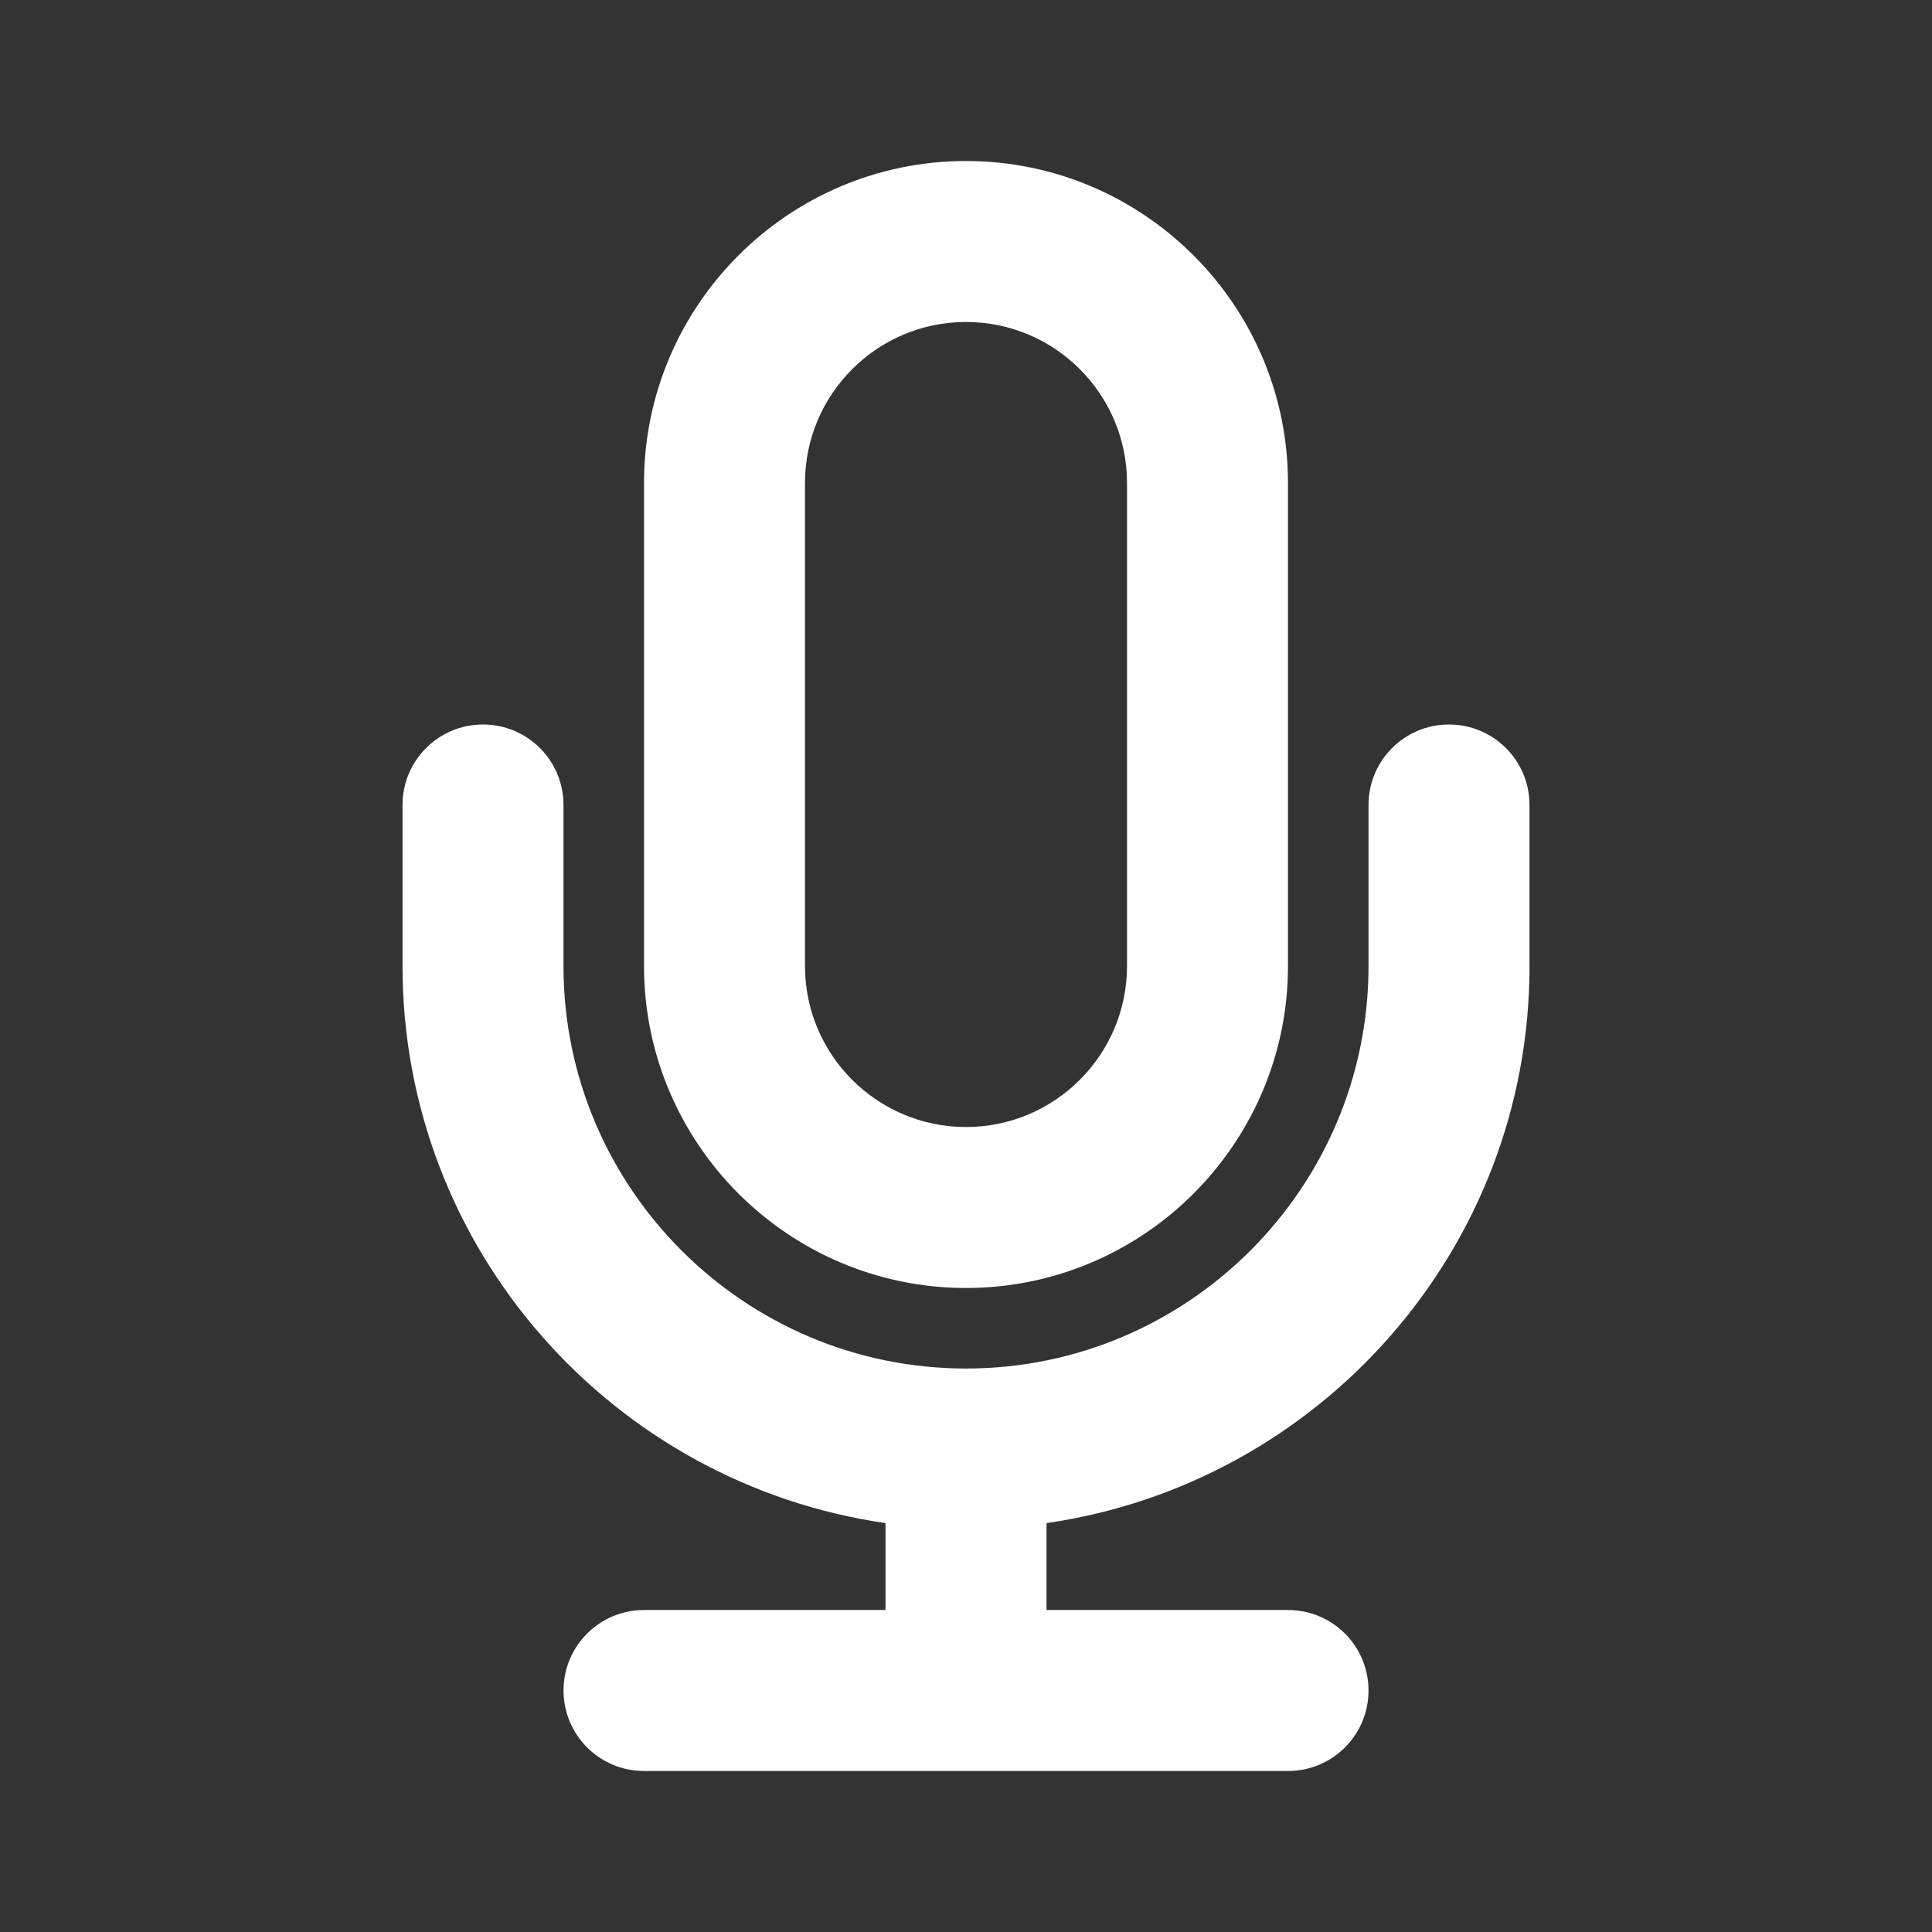 <?xml version="1.0" encoding="utf-8"?>
<!-- Generated by IcoMoon.io -->
<!DOCTYPE svg PUBLIC "-//W3C//DTD SVG 1.1//EN" "http://www.w3.org/Graphics/SVG/1.1/DTD/svg11.dtd">
<svg version="1.1" xmlns="http://www.w3.org/2000/svg" xmlns:xlink="http://www.w3.org/1999/xlink" width="32" height="32" viewBox="0 0 32 32">
	<rect x="0" y="0" width="32" height="32" fill="#333333" stroke="none"/>
	<path d="M16 21.333c-2.941 0-5.333-2.393-5.333-5.333v-8c0-2.94 2.392-5.333 5.333-5.333s5.333 2.393 5.333 5.333v8c0 2.94-2.392 5.333-5.333 5.333zM16 5.333c-1.471 0-2.667 1.195-2.667 2.667v8c0 1.472 1.196 2.667 2.667 2.667s2.667-1.195 2.667-2.667v-8c0-1.472-1.196-2.667-2.667-2.667z" fill="#ffffff" />
	<path d="M25.333 16v-2.667c0-0.737-0.596-1.333-1.333-1.333s-1.333 0.596-1.333 1.333v2.667c0 3.676-2.991 6.667-6.667 6.667s-6.667-2.991-6.667-6.667v-2.667c0-0.737-0.596-1.333-1.333-1.333s-1.333 0.596-1.333 1.333v2.667c0 4.693 3.484 8.576 8 9.227v1.44h-4c-0.737 0-1.333 0.596-1.333 1.333s0.596 1.333 1.333 1.333h10.667c0.737 0 1.333-0.596 1.333-1.333s-0.596-1.333-1.333-1.333h-4v-1.44c4.516-0.651 8-4.533 8-9.227z" fill="#ffffff" />
</svg>
